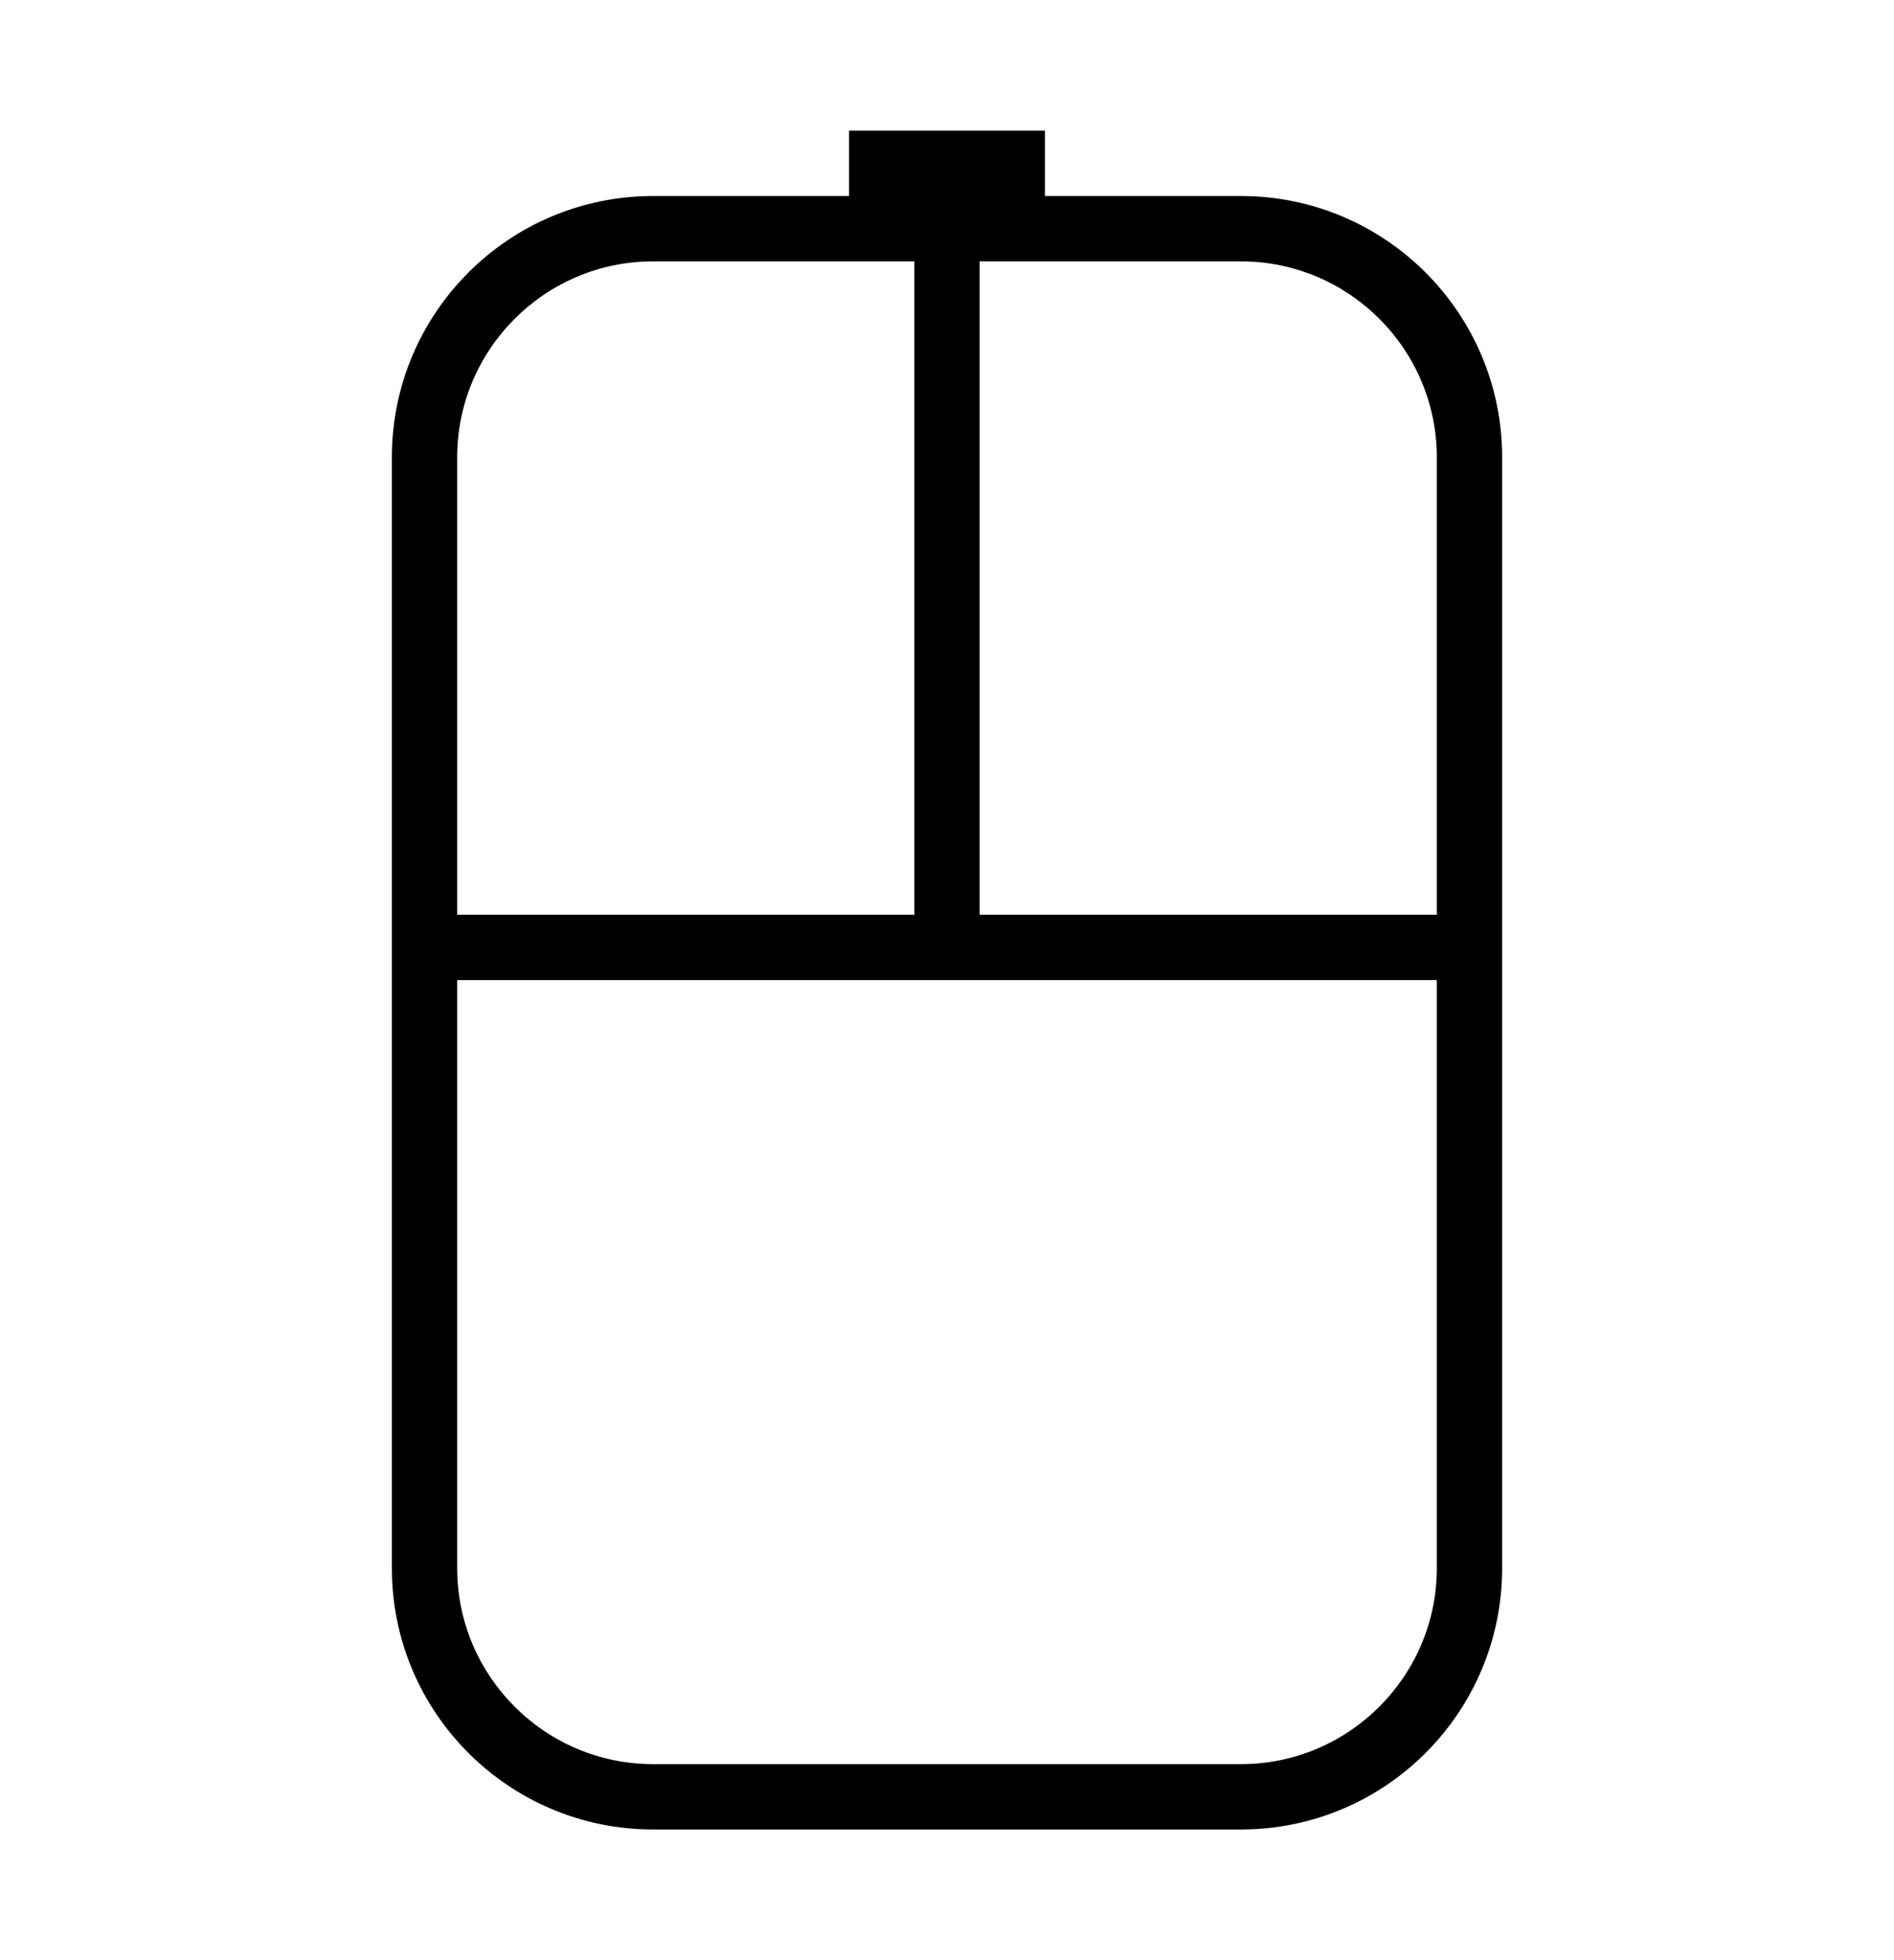 <?xml version="1.0" encoding="iso-8859-1"?>
<!DOCTYPE svg PUBLIC "-//W3C//DTD SVG 1.1//EN" "http://www.w3.org/Graphics/SVG/1.1/DTD/svg11.dtd">
<svg version="1.1" xmlns="http://www.w3.org/2000/svg" xmlns:xlink="http://www.w3.org/1999/xlink" x="0px" y="0px" width="29" height="30" viewBox="0 0 29 30" xml:space="preserve">
    <g transform="translate(-270 -380)">
        <g xmlns="http://www.w3.org/2000/svg" xmlns:xlink="http://www.w3.org/1999/xlink" id="mouse-controller-7">
		<path d="M289,383h-3v-1h-3v1h-3c-2.209,0-4,1.791-4,4v17c0,2.209,1.791,4,4,4h9c2.209,0,4-1.791,4-4v-17    C293,384.791,291.209,383,289,383z M277,387c0-1.654,1.346-3,3-3h4v10h-7V387z M292,404c0,1.654-1.346,3-3,3h-9    c-1.654,0-3-1.346-3-3v-9h15V404z M292,394h-7v-10h4c1.654,0,3,1.346,3,3V394z"/>
	</g>
	
    </g>
</svg>
